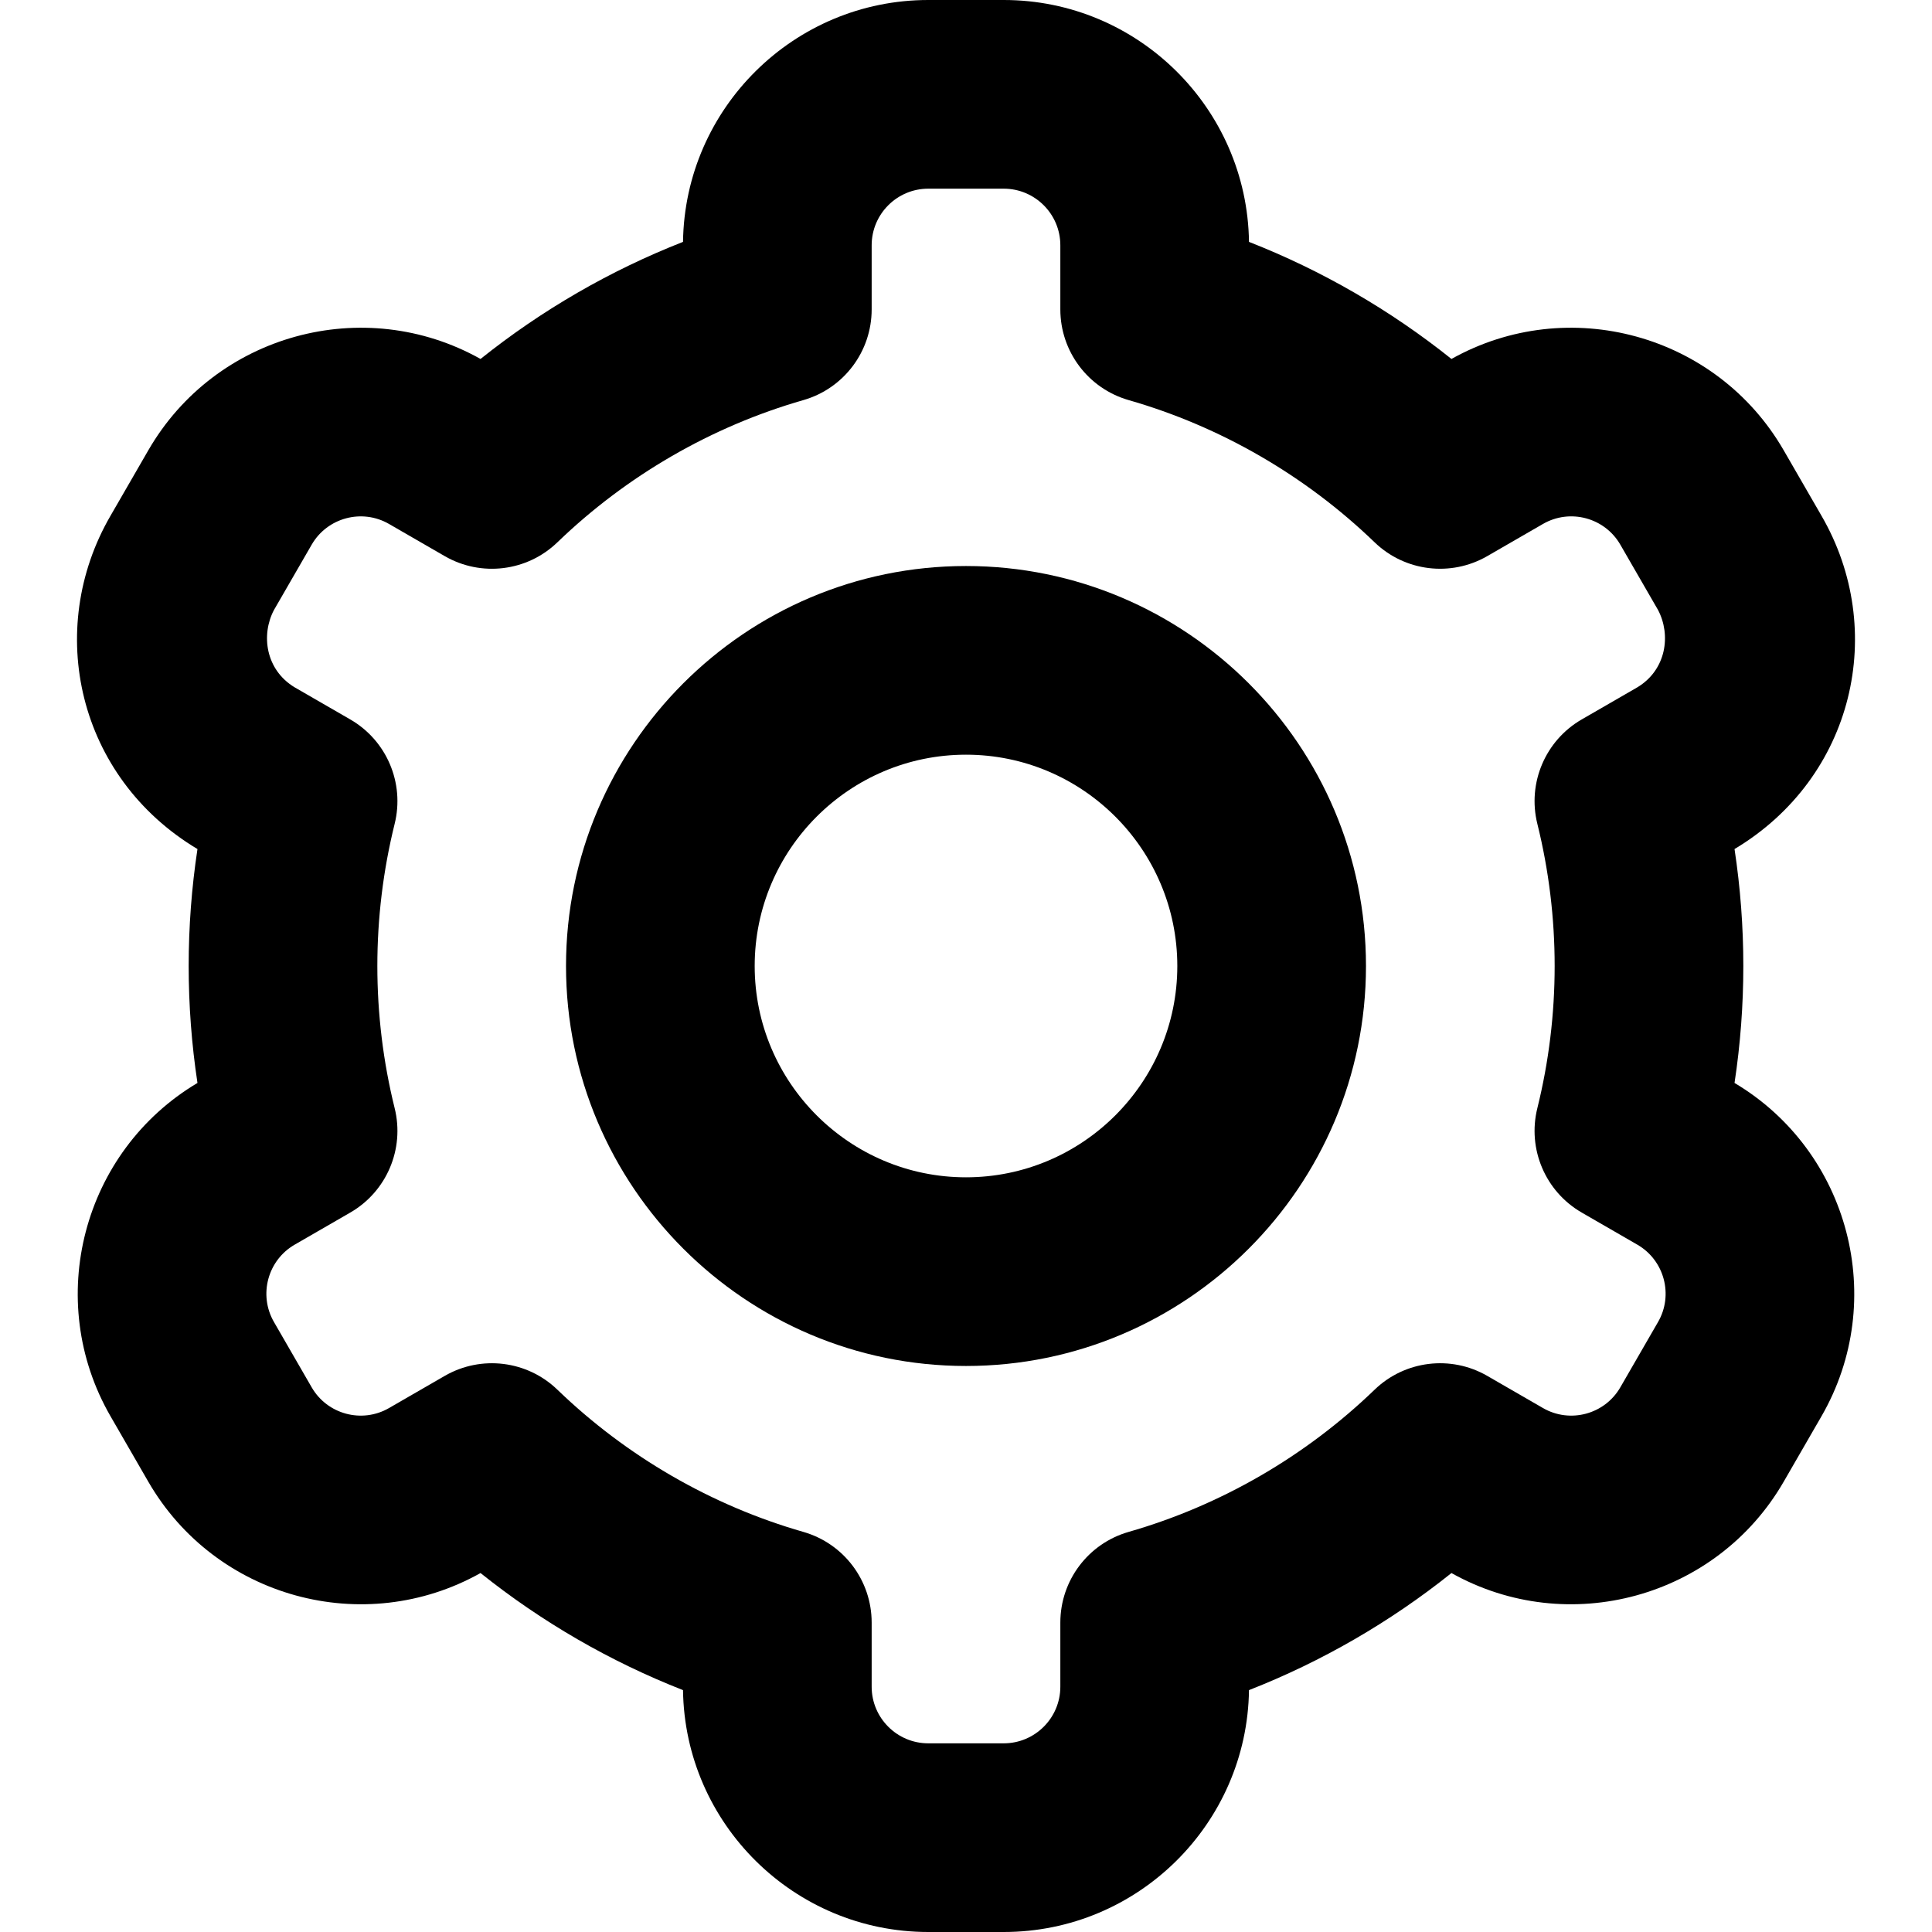 <?xml version="1.0" encoding="iso-8859-1"?>
<!-- Generator: Adobe Illustrator 19.0.0, SVG Export Plug-In . SVG Version: 6.00 Build 0)  -->
<svg version="1.1" id="Layer_1" xmlns="http://www.w3.org/2000/svg" xmlns:xlink="http://www.w3.org/1999/xlink" x="0px" y="0px"
	 viewBox="0 0 512 512" style="enable-background:new 0 0 512 512;" xml:space="preserve">
<g>
	<g>
		<path d="M256,362c-58.448,0-106-47.551-106-106s47.552-106,106-106s106,47.551,106,106S314.448,362,256,362z M256,200
			c-30.879,0-56,25.122-56,56s25.121,56,56,56s56-25.122,56-56S286.879,200,256,200z"/>
	</g>
	<path d="M459.669,286.992C461.219,276.753,462,266.385,462,256s-0.781-20.753-2.331-30.992
		c31.77-19.008,40.581-58.133,23.033-88.348l-10-17.32c-17.779-30.793-57.123-41.541-88.05-24.213
		C368.42,82.147,350.279,71.658,330.994,64.1C330.512,28.67,301.541,0,266,0h-20c-35.541,0-64.512,28.67-64.994,64.1
		c-19.285,7.558-37.426,18.048-53.658,31.027c-30.927-17.328-70.271-6.58-88.05,24.213l-10,17.32
		C11.75,166.875,20.561,206,52.331,225.008C50.781,235.247,50,245.615,50,256s0.781,20.753,2.331,30.992
		c-30.454,18.128-40.808,57.563-23.033,88.348l10,17.32c17.779,30.794,57.123,41.542,88.05,24.213
		c16.232,12.979,34.373,23.469,53.658,31.027C181.488,483.33,210.459,512,246,512h20c35.541,0,64.512-28.67,64.994-64.099
		c19.285-7.559,37.426-18.048,53.658-31.027c30.927,17.329,70.271,6.581,88.05-24.213l10-17.32
		C500.477,344.555,490.123,305.12,459.669,286.992z M439.401,350.34l-10,17.32c-4.136,7.163-13.329,9.626-20.49,5.49l-14.769-8.526
		c-9.657-5.575-21.835-4.081-29.857,3.658c-18.329,17.682-40.867,30.714-65.178,37.687C288.387,409.044,281,418.847,281,430v17
		c0,8.271-6.729,15-15,15h-20c-8.271,0-15-6.729-15-15v-17c0-11.153-7.387-20.956-18.107-24.031
		c-24.311-6.973-46.849-20.004-65.178-37.687c-8.022-7.739-20.2-9.233-29.857-3.658l-14.769,8.526
		c-7.161,4.136-16.354,1.672-20.49-5.49l-10-17.32c-4.136-7.163-1.673-16.355,5.49-20.491l-0.001,0l14.733-8.506
		c9.648-5.57,14.447-16.852,11.767-27.666C101.544,281.396,100,268.72,100,256s1.544-25.396,4.588-37.677
		c2.681-10.813-2.117-22.096-11.766-27.666l-14.733-8.506c-7.714-4.65-8.964-13.9-5.49-20.49l10-17.32
		c4.136-7.163,13.328-9.624,20.49-5.49l14.769,8.526c9.655,5.573,21.832,4.083,29.856-3.658
		c18.33-17.682,40.868-30.714,65.179-37.687C223.613,102.956,231,93.152,231,82V65c0-8.271,6.729-15,15-15h20
		c8.271,0,15,6.729,15,15v17c0,11.152,7.387,20.956,18.107,24.031c24.311,6.973,46.849,20.005,65.179,37.687
		c8.024,7.741,20.201,9.231,29.856,3.658l14.769-8.526c7.162-4.134,16.354-1.673,20.49,5.49l10,17.32
		c3.474,6.59,2.224,15.84-5.49,20.49l-14.733,8.506c-9.648,5.57-14.446,16.853-11.766,27.666C410.456,230.604,412,243.28,412,256
		s-1.544,25.396-4.588,37.678c-2.681,10.813,2.118,22.095,11.767,27.666l14.733,8.506l-0.001,0
		C441.074,333.985,443.537,343.177,439.401,350.34z"/>
</g>
<g>
</g>
<g>
</g>
<g>
</g>
<g>
</g>
<g>
</g>
<g>
</g>
<g>
</g>
<g>
</g>
<g>
</g>
<g>
</g>
<g>
</g>
<g>
</g>
<g>
</g>
<g>
</g>
<g>
</g>
</svg>
